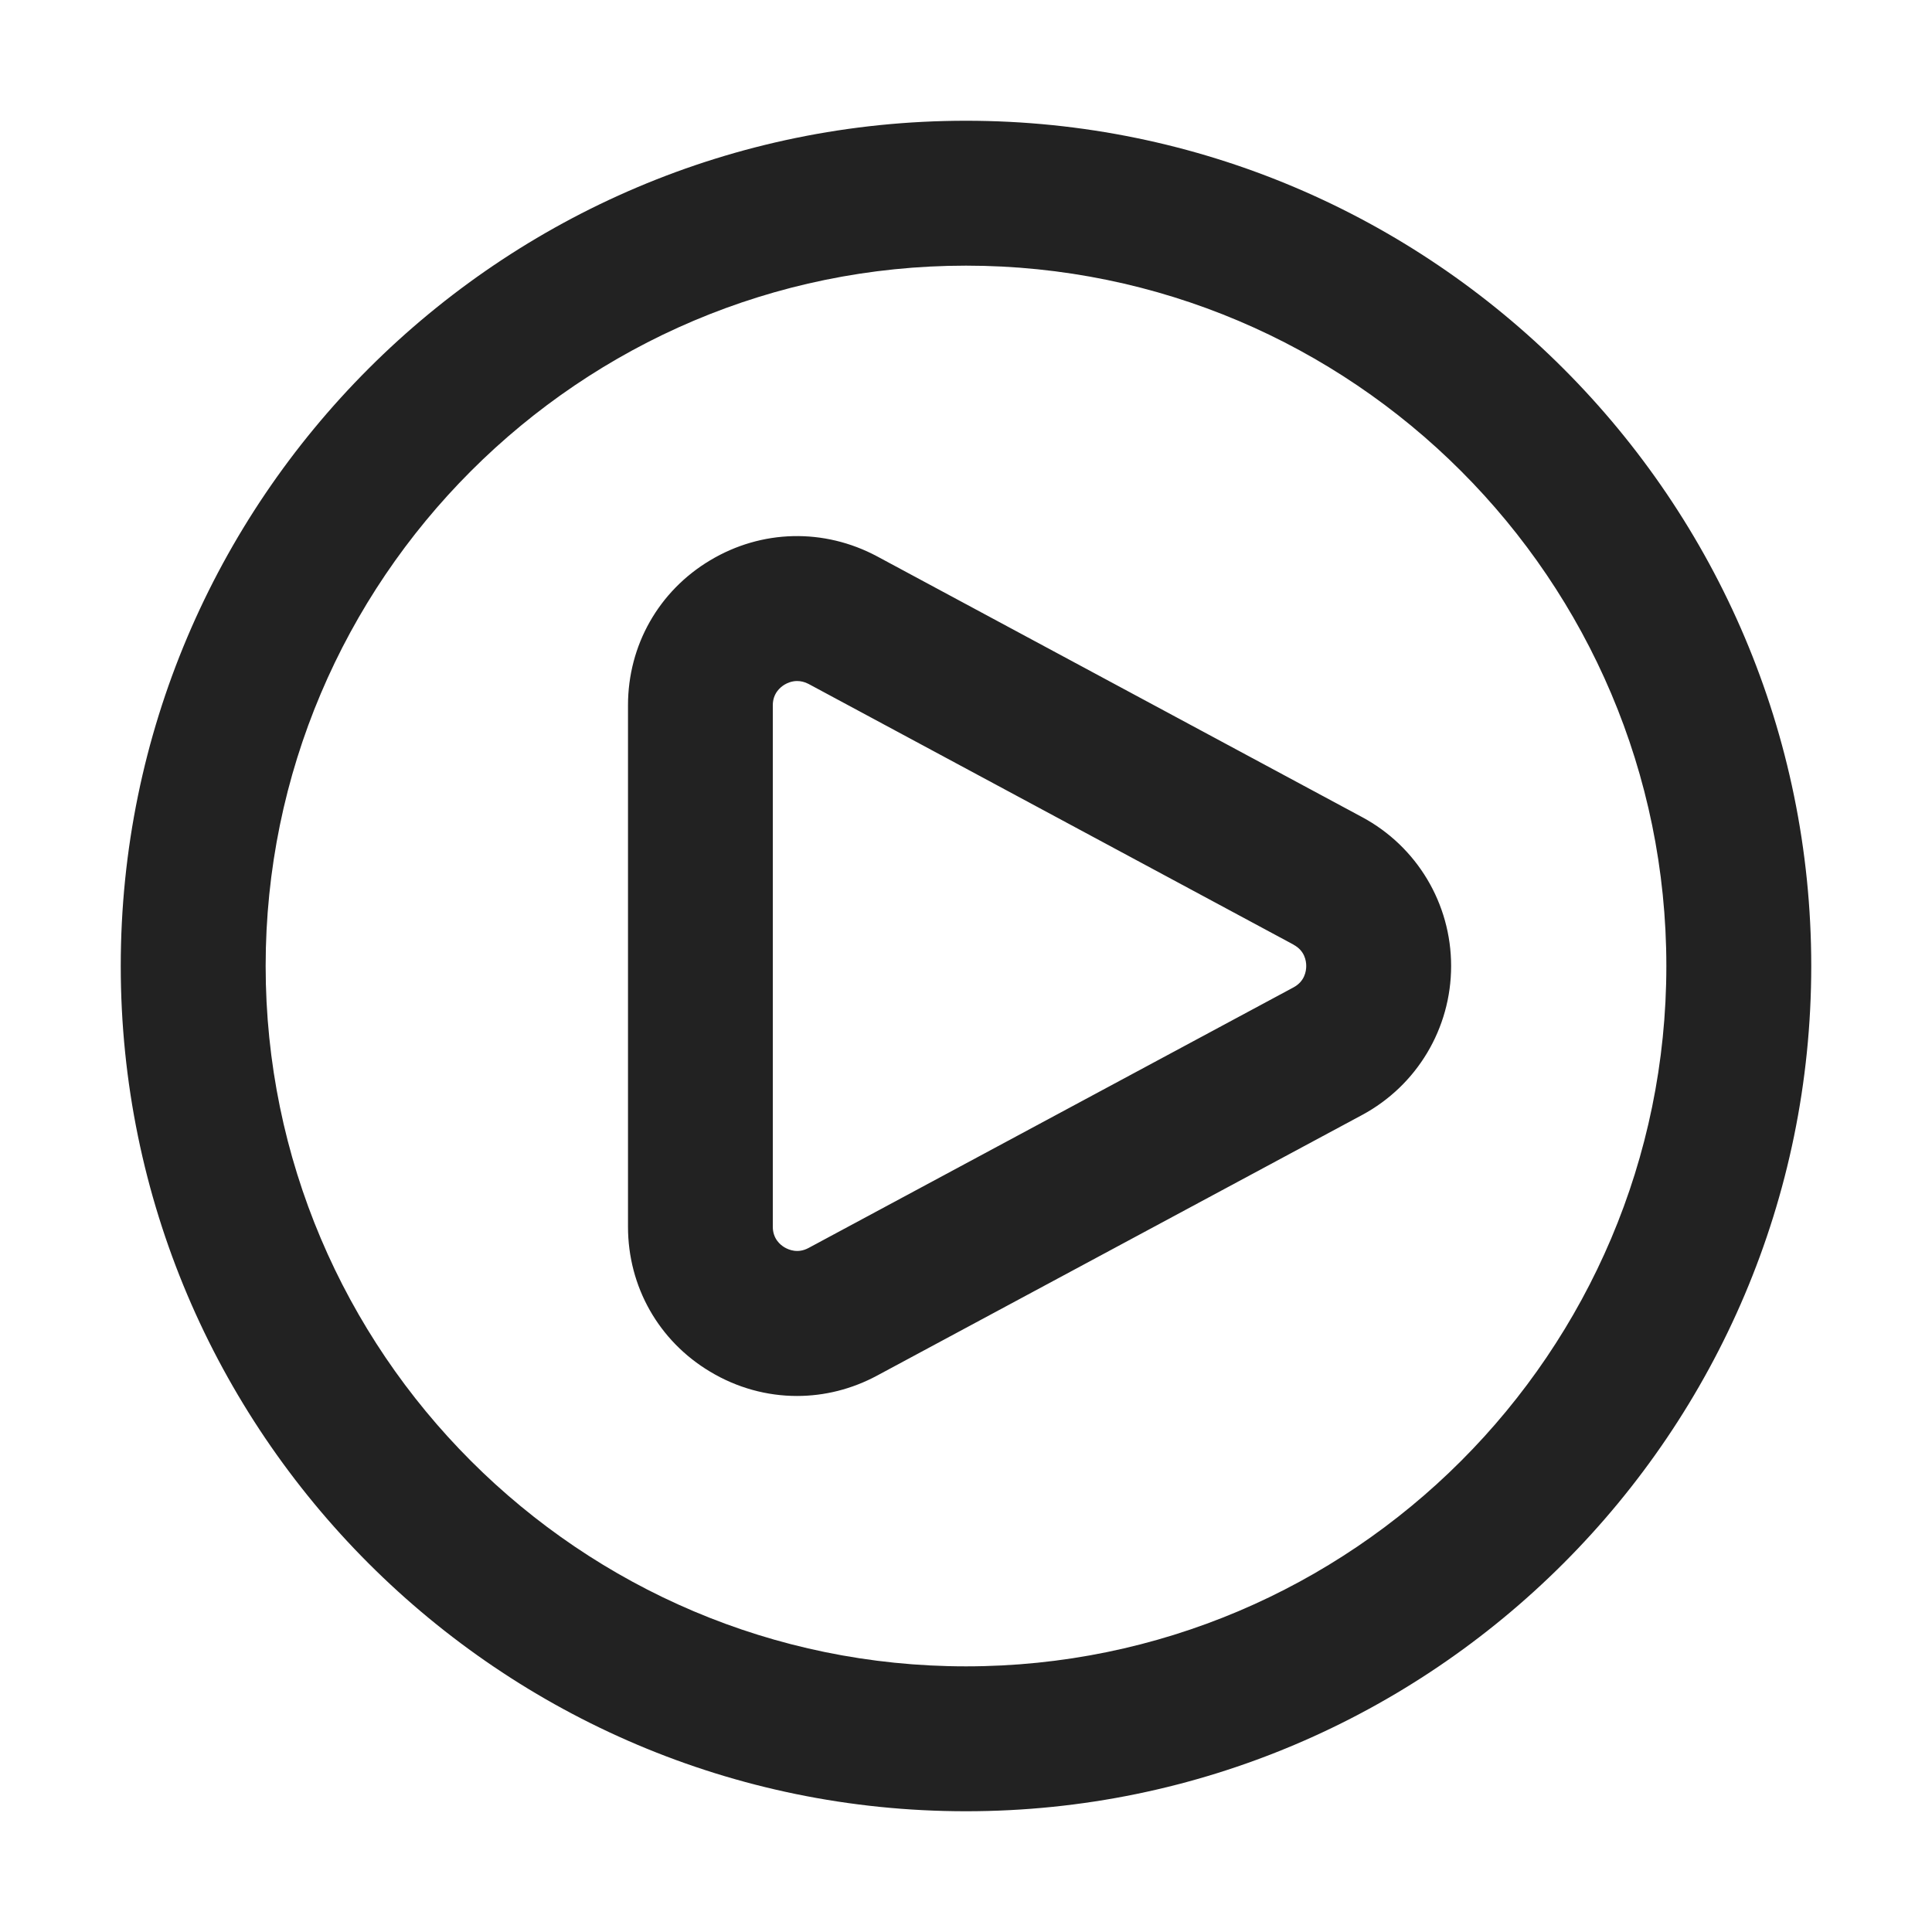 <?xml version="1.0" encoding="UTF-8"?>
<svg   xmlns="http://www.w3.org/2000/svg" width="20" height="20" viewBox="0 0 20 20">
  <path d="M8.25,14.451c-.31,0-.62-.084-.898-.251-.533-.318-.851-.88-.851-1.501v-5.398c0-.621.318-1.183.851-1.501.533-.319,1.178-.334,1.727-.041l5.022,2.7c.568.305.921.896.921,1.541s-.353,1.236-.921,1.542l-5.021,2.698c-.262.141-.546.211-.829.211ZM8.251,7.05c-.056,0-.102.021-.129.037-.045.027-.122.091-.122.214v5.398c0,.123.076.187.122.214.045.026.138.065.248.006l5.021-2.698c.114-.062.131-.165.131-.221s-.017-.159-.131-.22v-.001l-5.021-2.699c-.042-.022-.082-.03-.118-.03ZM10,18.75c-4.825,0-8.75-3.925-8.75-8.75S5.175,1.25,10,1.25s8.75,3.925,8.75,8.75-3.925,8.75-8.75,8.75ZM10,2.75c-3.998,0-7.25,3.252-7.25,7.25s3.252,7.25,7.25,7.25,7.25-3.252,7.25-7.25-3.252-7.25-7.25-7.25Z" fill="#222" stroke-width="0"/>
</svg>